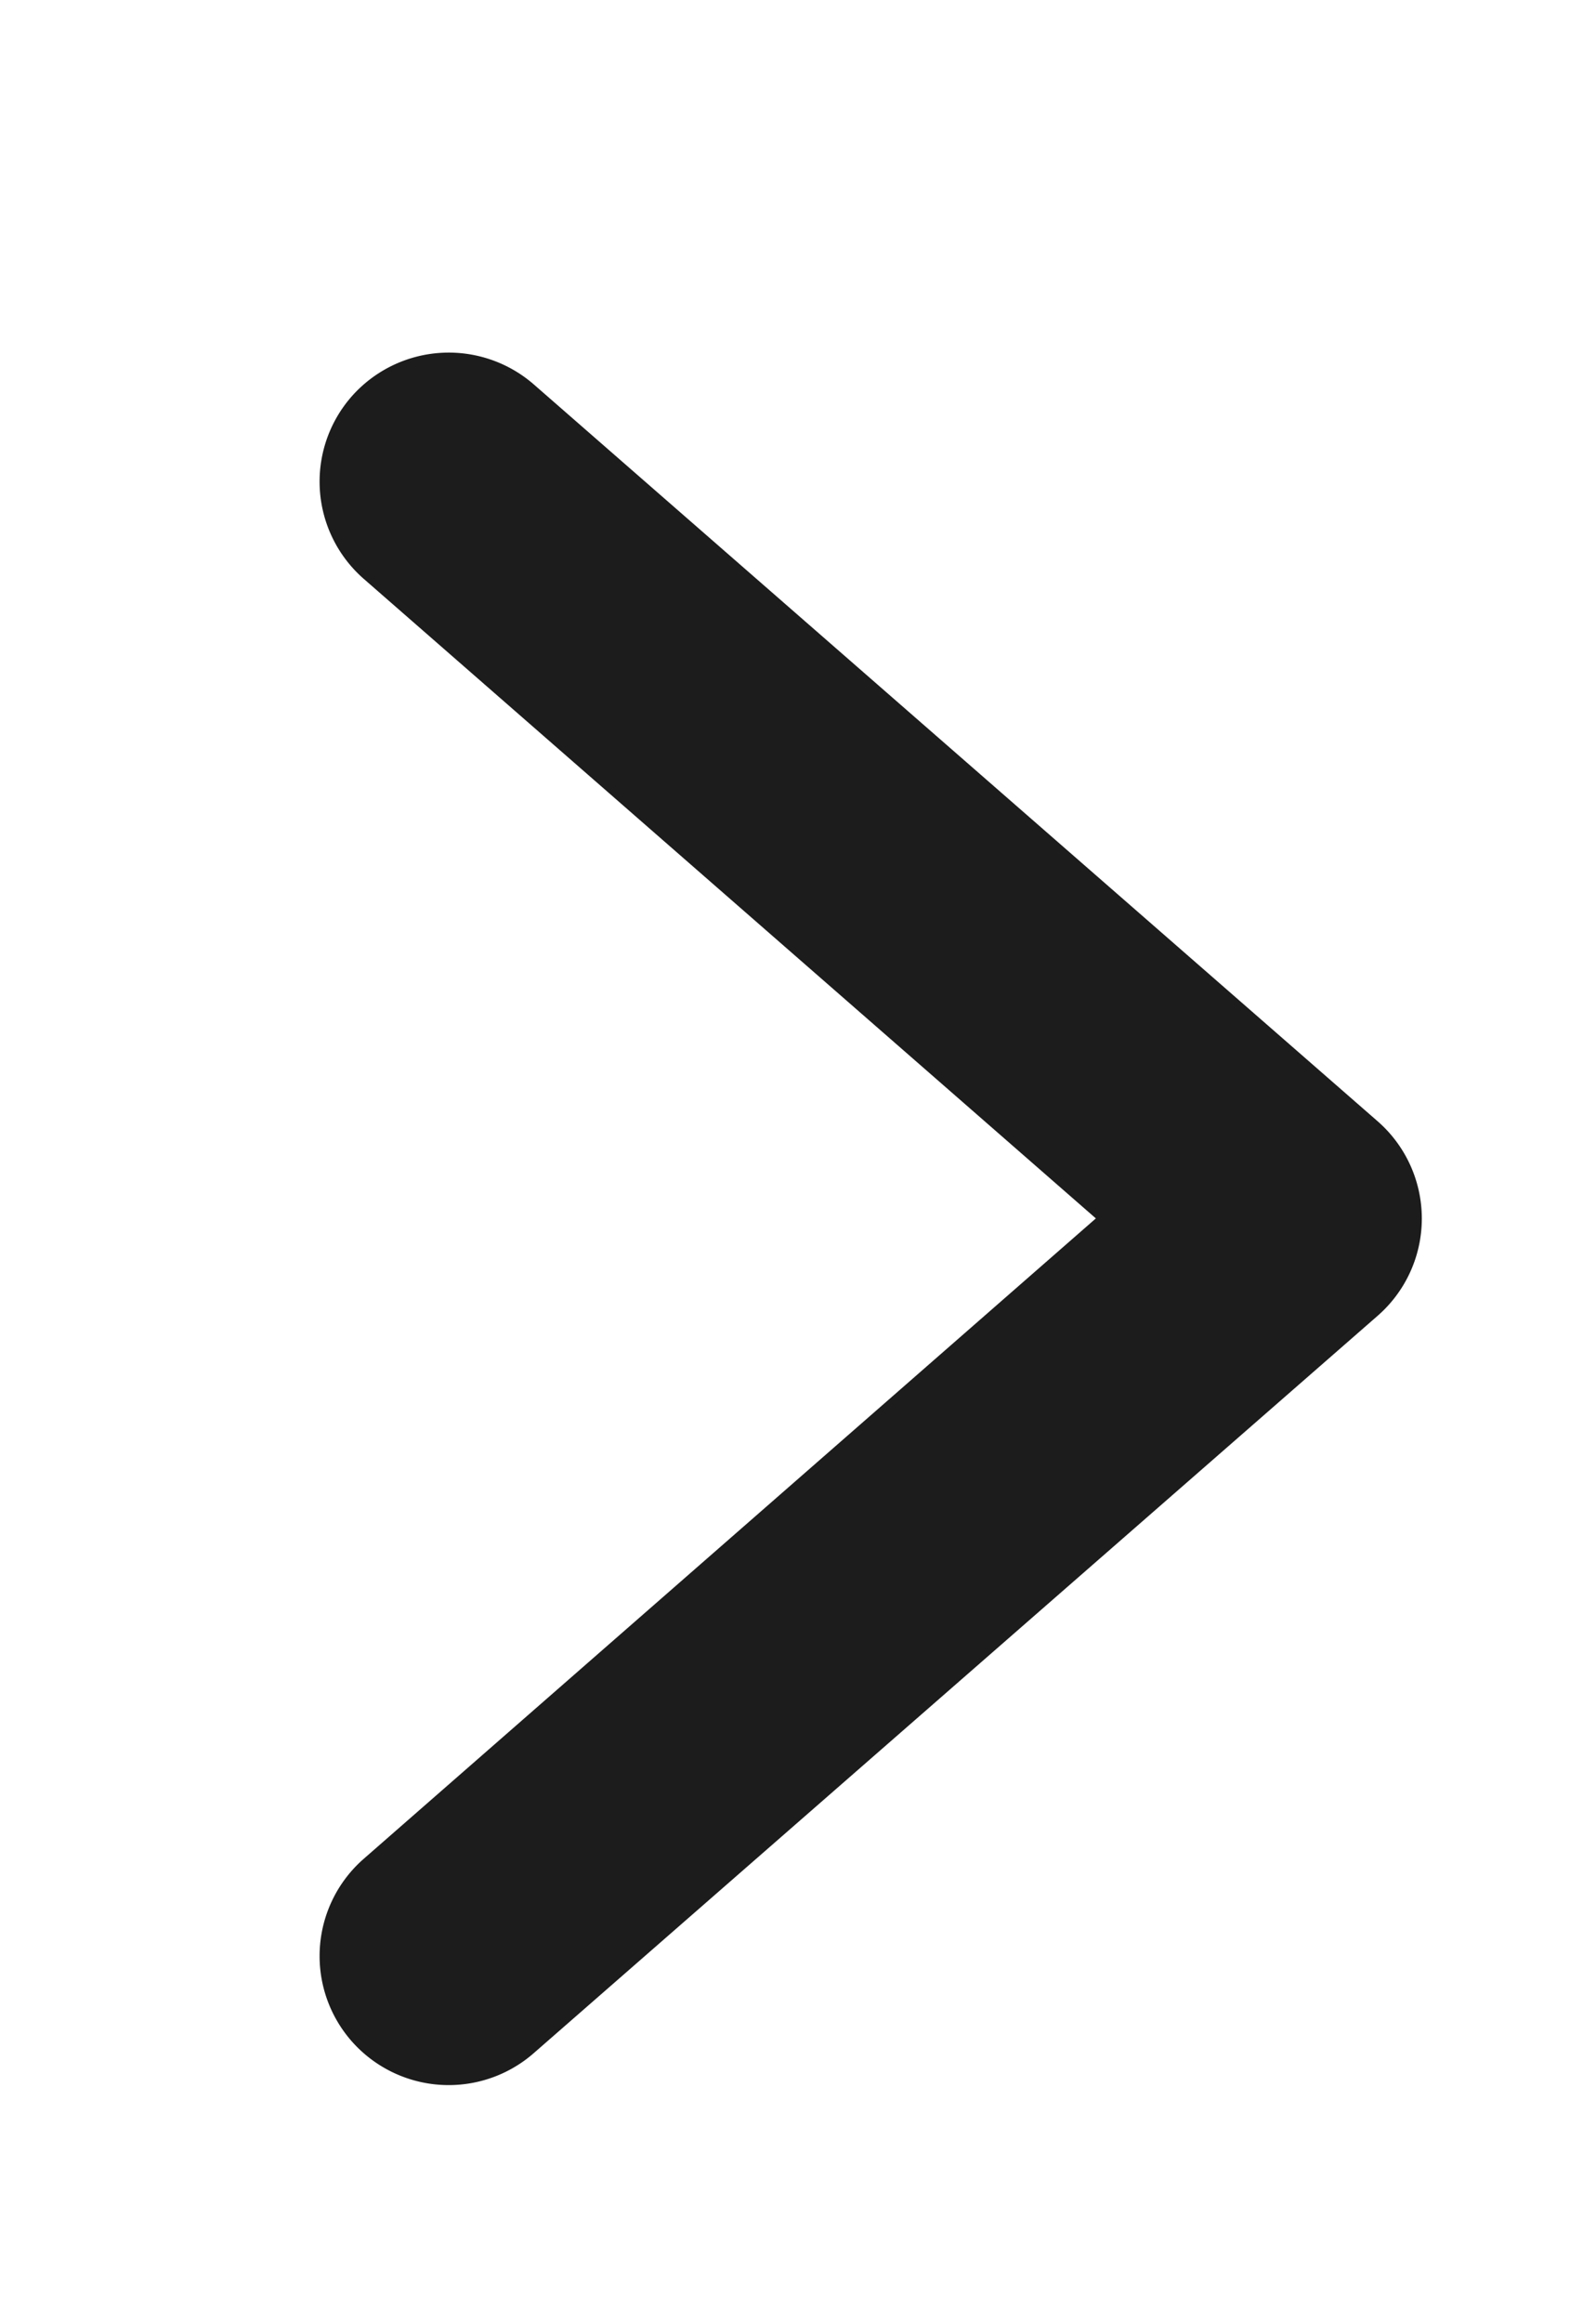 <svg xmlns="http://www.w3.org/2000/svg" xmlns:xlink="http://www.w3.org/1999/xlink" width="11" height="16" viewBox="0 0 11 16">
  <defs>
    <clipPath id="clip-Next_Arrow">
      <rect width="11" height="16"/>
    </clipPath>
  </defs>
  <g id="Next_Arrow" data-name="Next Arrow" clip-path="url(#clip-Next_Arrow)">
    <path id="Path_26" data-name="Path 26" d="M-.358,10.435a.641.641,0,0,1-.483-.219.639.639,0,0,1,.06-.9l5.263-4.6L-.781.122a.639.639,0,0,1-.06-.9.643.643,0,0,1,.906-.06L5.879,4.235a.639.639,0,0,1,0,.964L.064,10.276A.64.64,0,0,1-.358,10.435Z" transform="translate(3.451 3.675)" fill="#1c1c1c" stroke="#1c1c1c" stroke-linecap="round" stroke-width="0.5"/>
  </g>
</svg>
